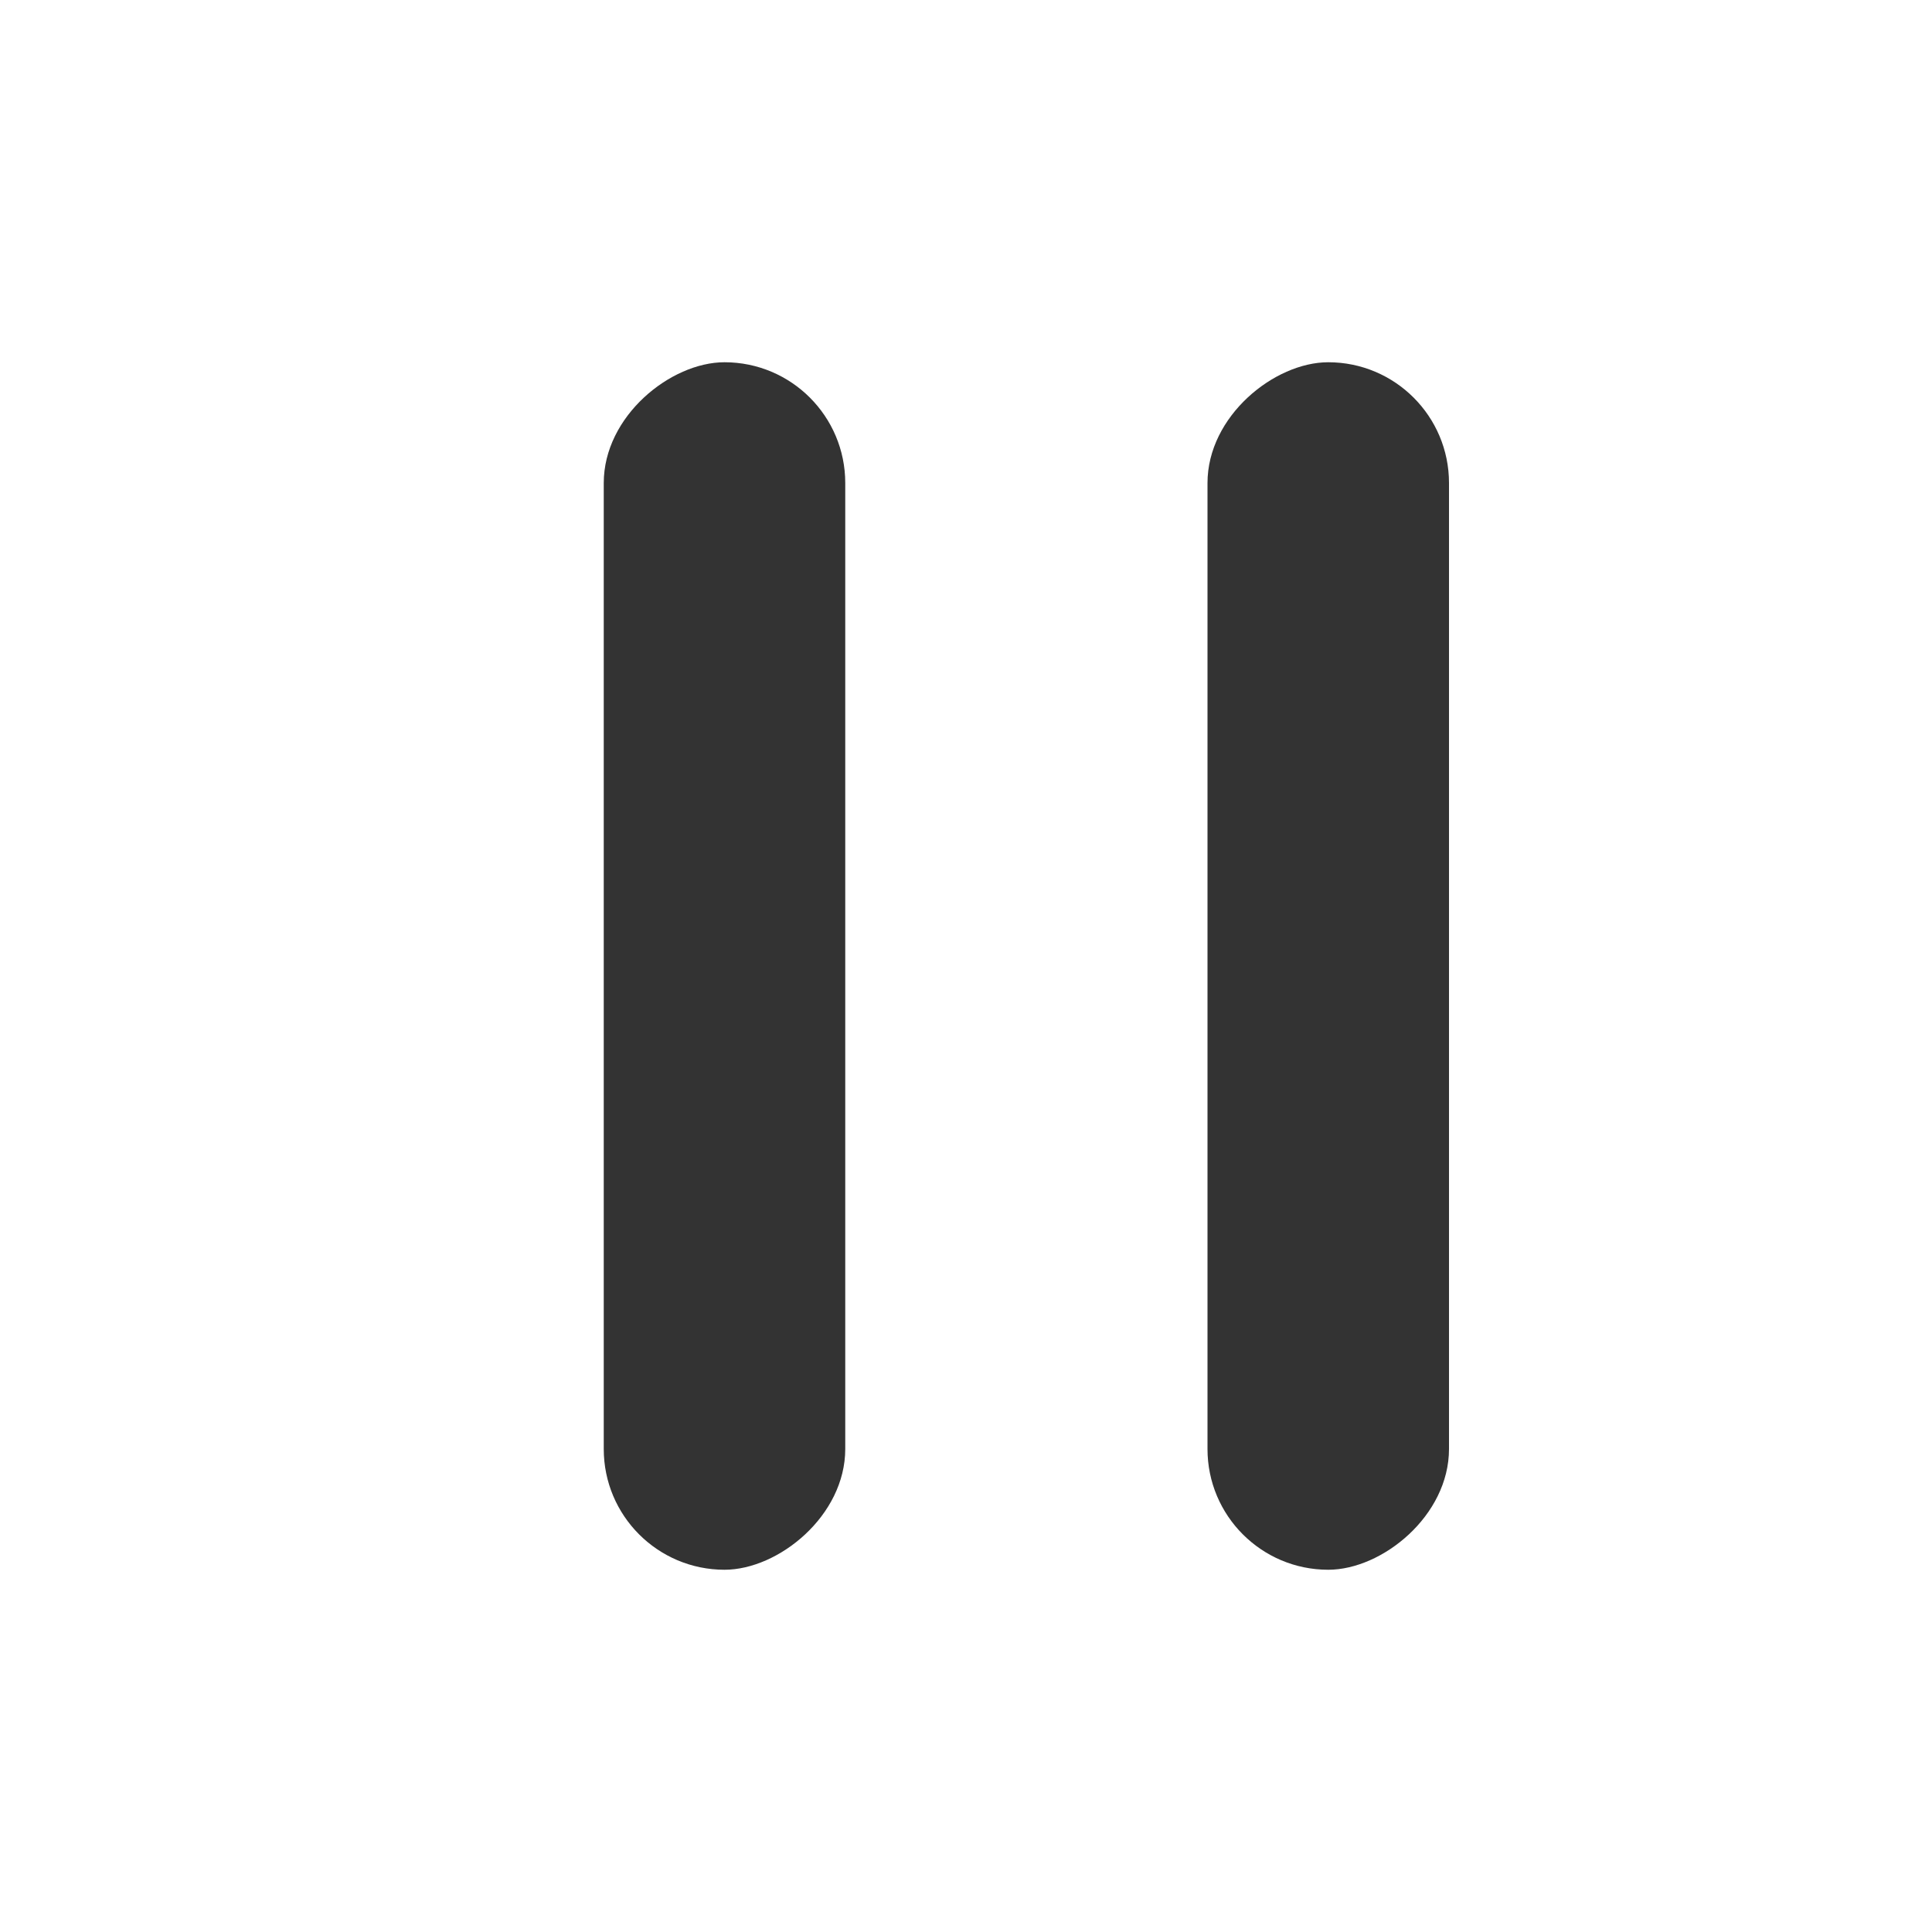 <svg xmlns="http://www.w3.org/2000/svg" width="16" height="16" viewBox="0 0 16 16">
  <g id="ico_stop" transform="translate(-1280 -125)">
    <rect id="area" width="16" height="16" transform="translate(1280 125)" fill="none"/>
    <g id="ic" transform="translate(-123.5 -437)">
      <rect id="사각형_26302" data-name="사각형 26302" width="10" height="2" rx="1" transform="translate(1410.5 565) rotate(90)" fill="#333"/>
      <rect id="사각형_26303" data-name="사각형 26303" width="10" height="2" rx="1" transform="translate(1415.5 565) rotate(90)" fill="#333"/>
    </g>
  </g>
</svg>
